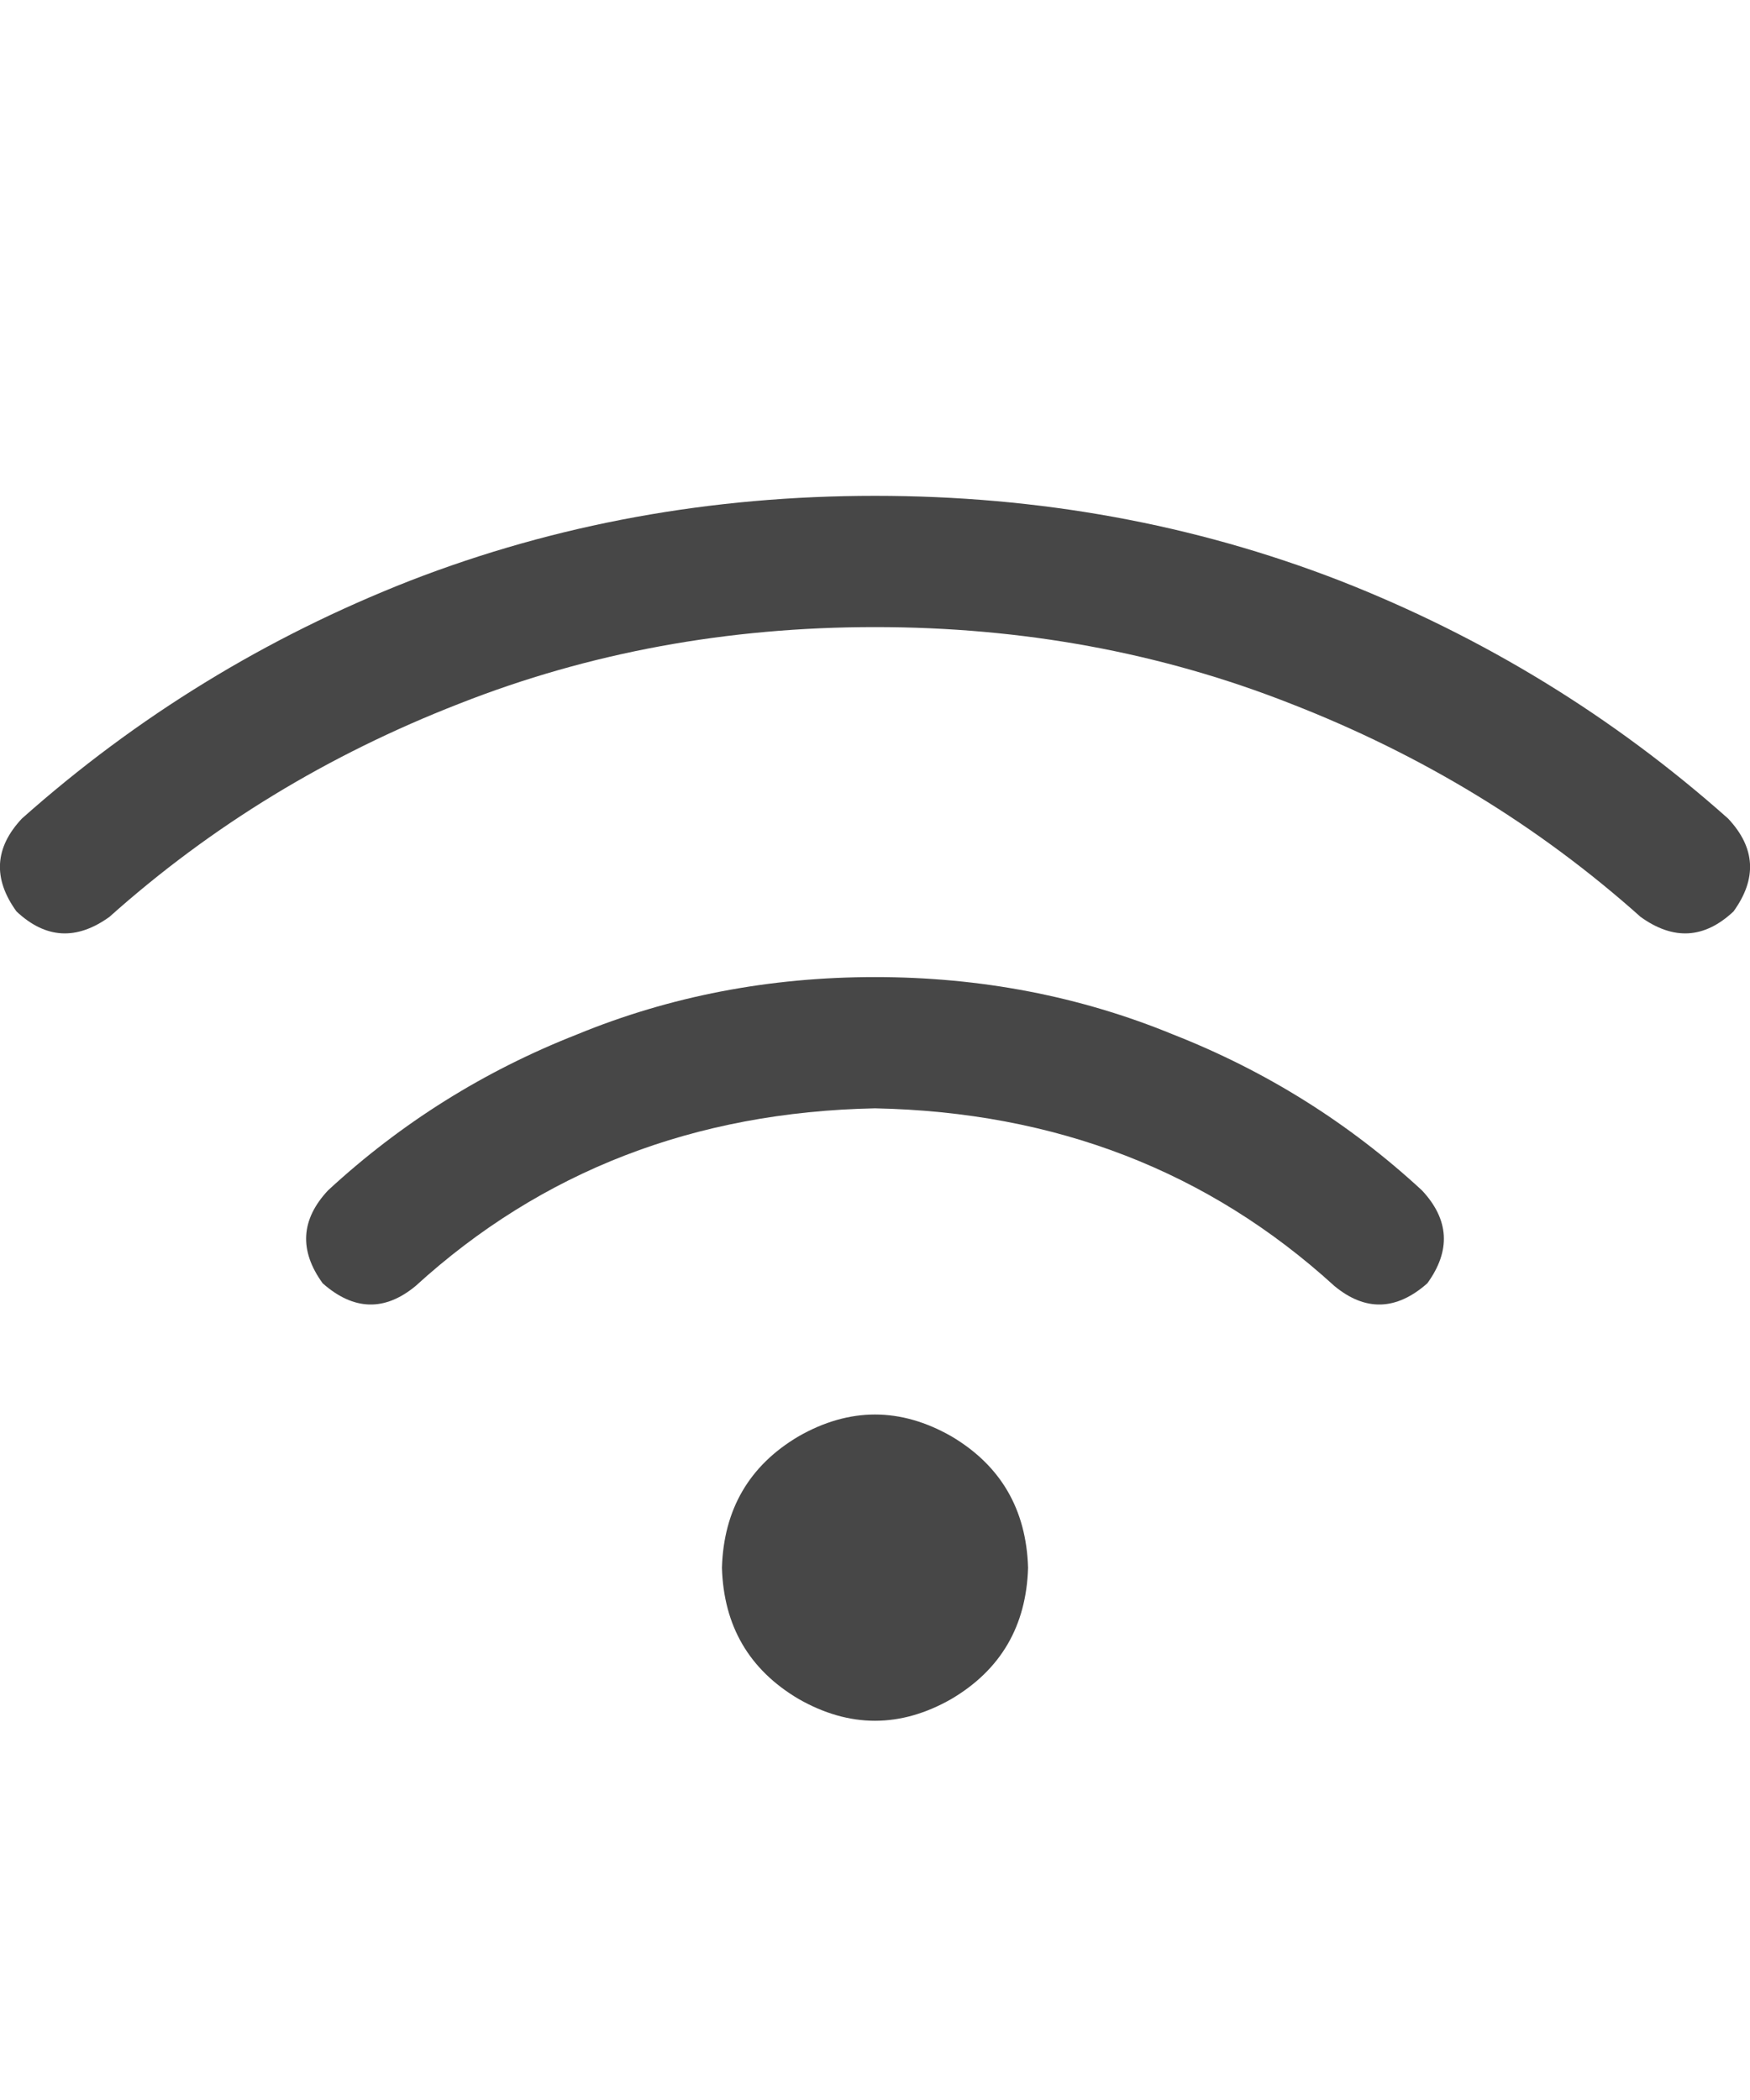 <svg width="15" height="18" viewBox="0 0 15 18" fill="none" xmlns="http://www.w3.org/2000/svg">
<g id="label-paired / caption / wifi-caption / bold" clip-path="url(#clip0_1731_1350)">
<path id="icon" d="M0.938 7.859C0.656 8.062 0.391 8.047 0.141 7.812C-0.062 7.531 -0.047 7.266 0.188 7.016C1.172 6.141 2.281 5.461 3.516 4.977C4.766 4.492 6.094 4.25 7.5 4.25C8.906 4.25 10.234 4.492 11.484 4.977C12.719 5.461 13.828 6.141 14.812 7.016C15.047 7.266 15.062 7.531 14.859 7.812C14.609 8.047 14.344 8.062 14.062 7.859C13.188 7.078 12.188 6.469 11.062 6.031C9.953 5.594 8.766 5.375 7.5 5.375C6.234 5.375 5.047 5.594 3.938 6.031C2.812 6.469 1.812 7.078 0.938 7.859ZM7.5 9.5C5.953 9.531 4.641 10.039 3.562 11.023C3.297 11.242 3.031 11.234 2.766 11C2.562 10.719 2.578 10.453 2.812 10.203C3.438 9.625 4.148 9.18 4.945 8.867C5.742 8.539 6.594 8.375 7.5 8.375C8.406 8.375 9.258 8.539 10.055 8.867C10.852 9.18 11.562 9.625 12.188 10.203C12.422 10.453 12.438 10.719 12.234 11C11.969 11.234 11.703 11.242 11.438 11.023C10.359 10.039 9.047 9.531 7.5 9.5ZM8.812 13.438C8.797 13.938 8.578 14.312 8.156 14.562C7.719 14.812 7.281 14.812 6.844 14.562C6.422 14.312 6.203 13.938 6.188 13.438C6.203 12.938 6.422 12.562 6.844 12.312C7.281 12.062 7.719 12.062 8.156 12.312C8.578 12.562 8.797 12.938 8.812 13.438Z" fill="black" fill-opacity="0.72"/>
</g>
<defs>
<clipPath id="clip0_1731_1350">
<rect width="15" height="18" fill="white"/>
</clipPath>
</defs>
</svg>
